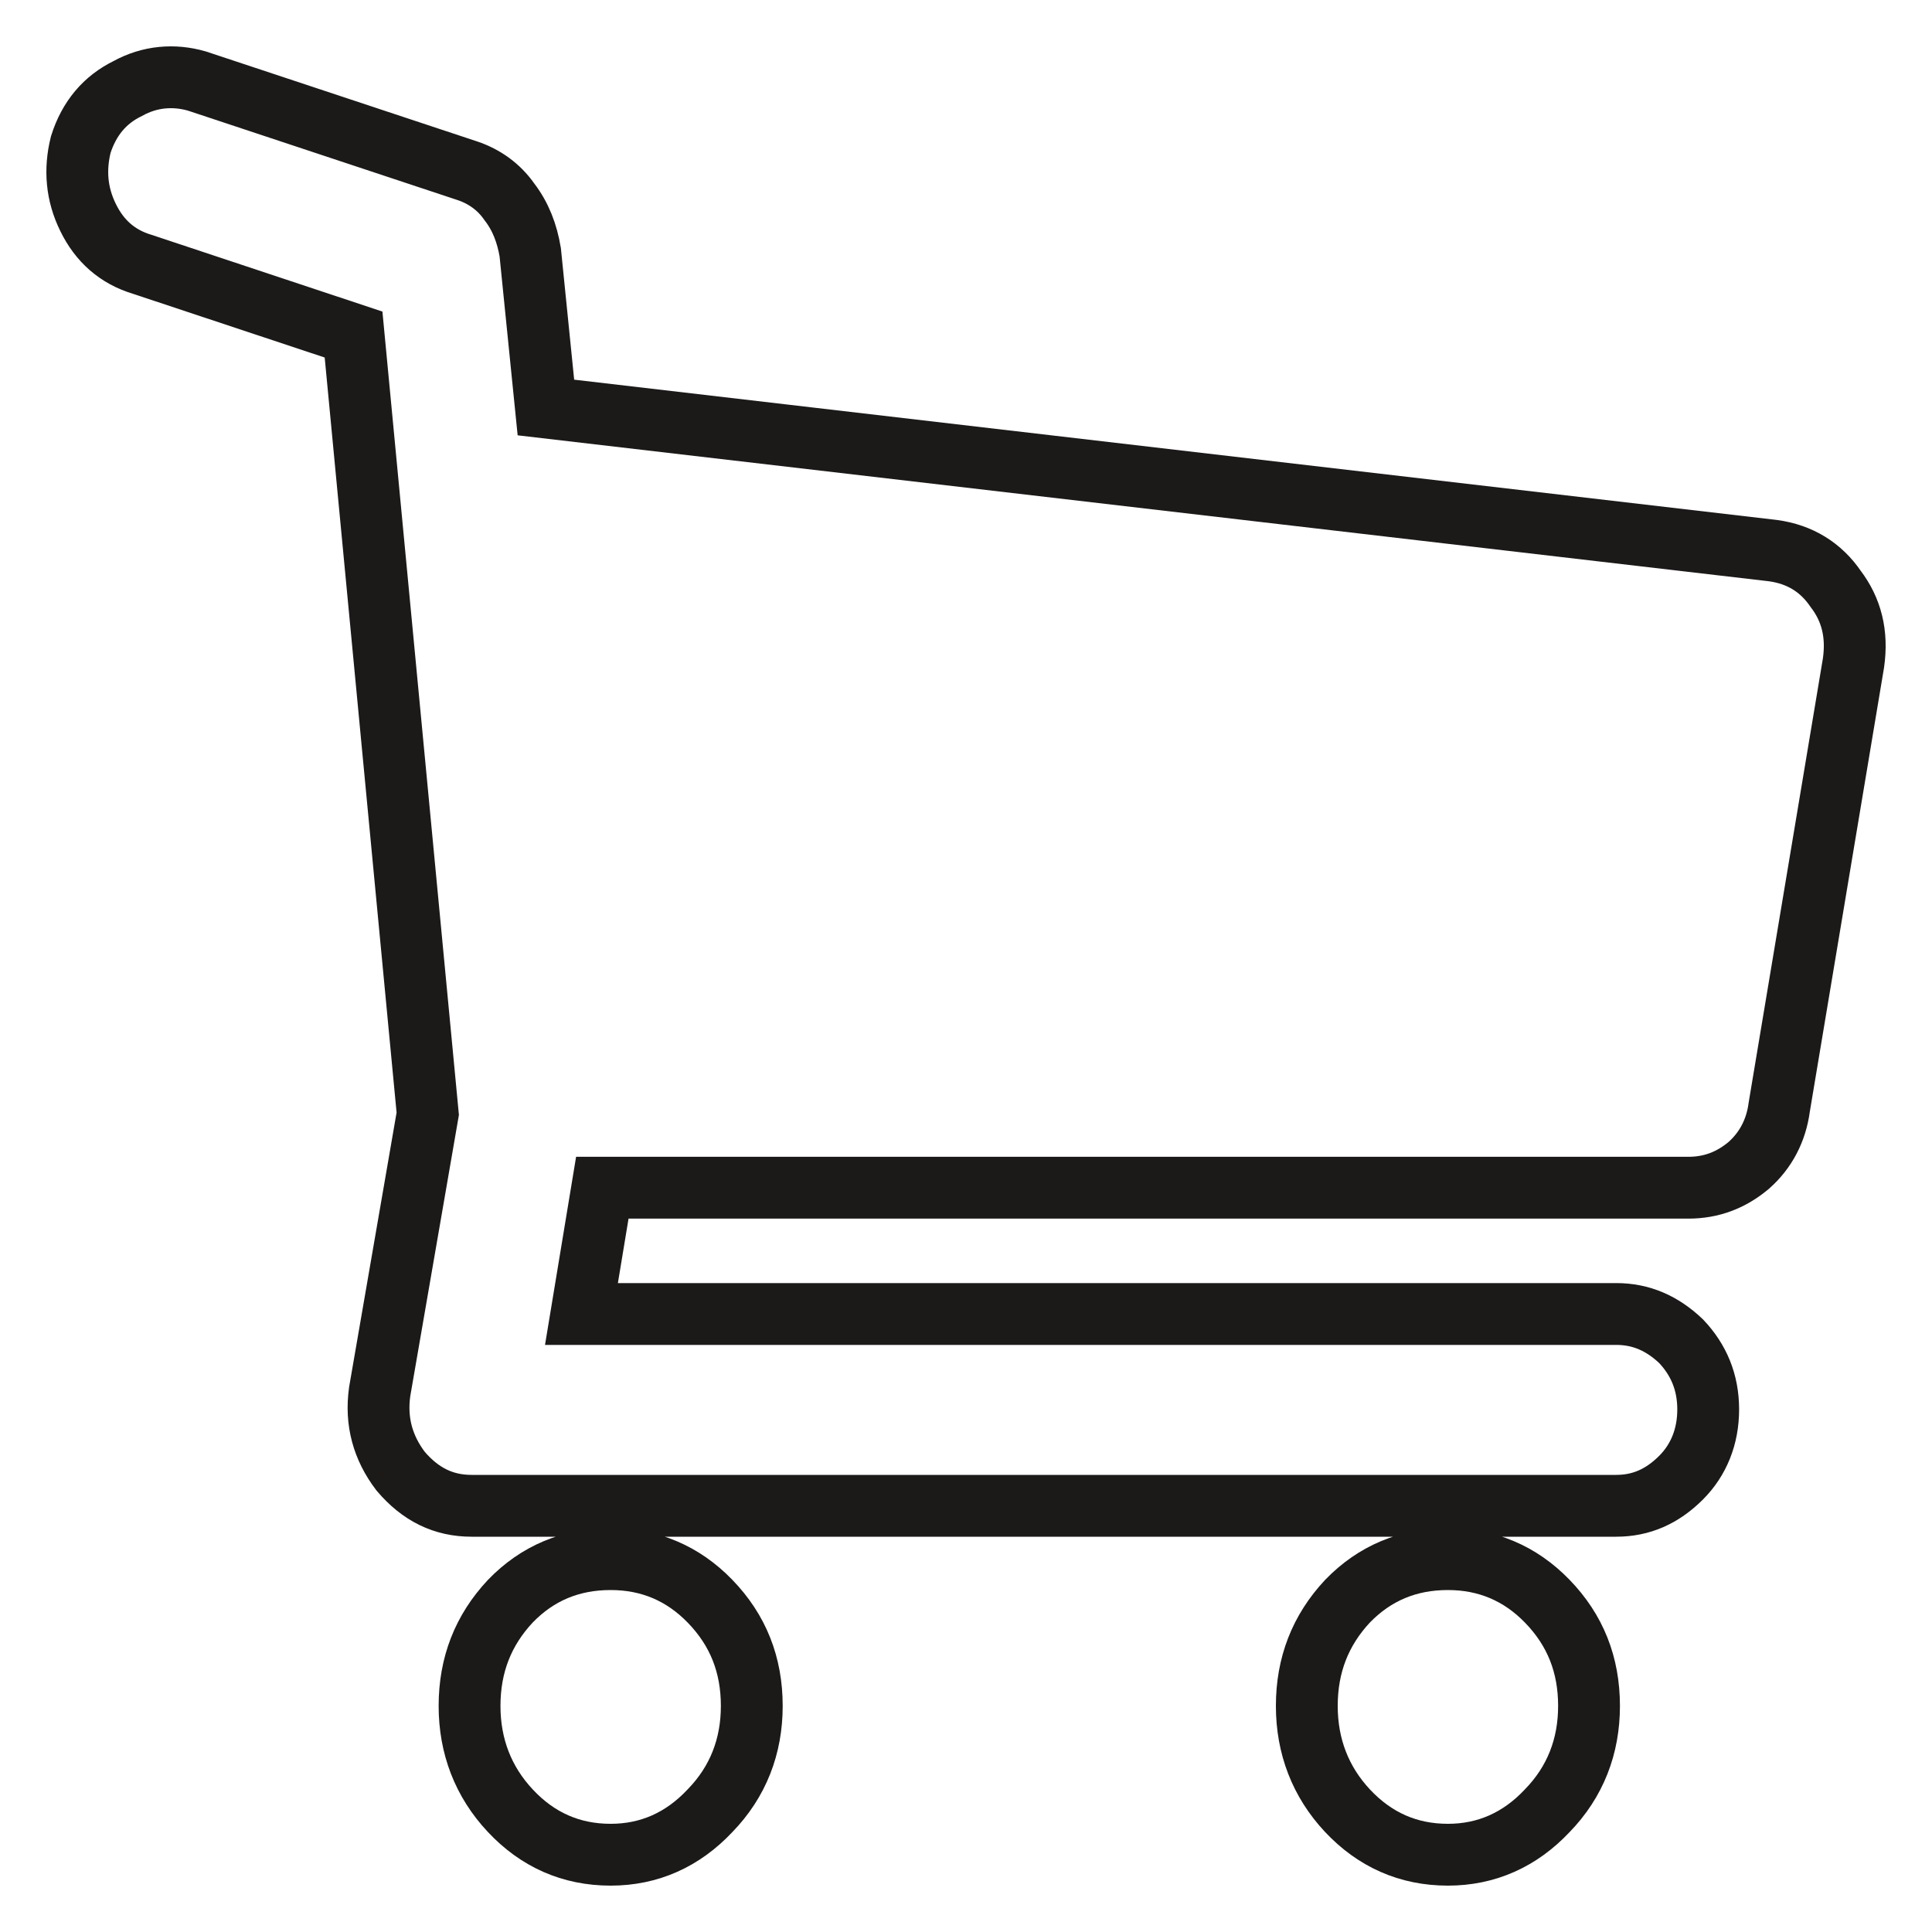<?xml version="1.0" encoding="UTF-8"?>
<svg width="25px" height="25px" viewBox="0 0 25 25" version="1.1" xmlns="http://www.w3.org/2000/svg" xmlns:xlink="http://www.w3.org/1999/xlink">
    <!-- Generator: Sketch 46.2 (44496) - http://www.bohemiancoding.com/sketch -->
    <title>Fill 1 Copy 3</title>
    <desc>Created with Sketch.</desc>
    <defs></defs>
    <g id="Page-1" stroke="none" stroke-width="1" fill="none" fill-rule="evenodd">
        <g id="REDISEÑO" transform="translate(-2065, -242)" stroke="#1C1919" stroke-width="0.8">
            <path d="M2088.754,249.621 C2088.957,249.888 2089.038,250.202 2088.984,250.578 L2088.023,256.328 C2087.983,256.63 2087.848,256.885 2087.631,257.078 C2087.401,257.272 2087.144,257.369 2086.847,257.369 L2072.794,257.369 L2072.524,259.003 L2085.913,259.003 C2086.238,259.003 2086.509,259.124 2086.752,259.354 C2086.982,259.596 2087.104,259.887 2087.104,260.238 C2087.104,260.589 2086.982,260.892 2086.752,261.122 C2086.509,261.364 2086.238,261.485 2085.913,261.485 L2079.698,261.485 L2071.103,261.485 C2070.738,261.485 2070.441,261.339 2070.184,261.037 C2069.954,260.734 2069.859,260.395 2069.913,260.008 L2070.535,256.412 L2069.575,246.329 L2066.843,245.421 C2066.518,245.324 2066.288,245.118 2066.14,244.815 C2065.991,244.513 2065.964,244.198 2066.045,243.871 C2066.153,243.532 2066.356,243.29 2066.654,243.145 C2066.938,242.988 2067.249,242.963 2067.546,243.048 L2071.049,244.21 C2071.266,244.283 2071.455,244.416 2071.59,244.61 C2071.739,244.803 2071.82,245.021 2071.861,245.263 L2072.064,247.273 L2087.942,249.125 C2088.294,249.173 2088.564,249.343 2088.754,249.621 Z M2072.902,262.175 C2073.403,262.175 2073.835,262.356 2074.187,262.719 C2074.552,263.095 2074.728,263.543 2074.728,264.075 C2074.728,264.596 2074.552,265.056 2074.187,265.431 C2073.835,265.806 2073.403,266 2072.902,266 C2072.388,266 2071.955,265.806 2071.604,265.431 C2071.252,265.056 2071.076,264.596 2071.076,264.075 C2071.076,263.543 2071.252,263.095 2071.604,262.719 C2071.955,262.356 2072.388,262.175 2072.902,262.175 Z M2083.736,262.175 C2084.236,262.175 2084.669,262.356 2085.021,262.719 C2085.386,263.095 2085.562,263.543 2085.562,264.075 C2085.562,264.596 2085.386,265.056 2085.021,265.431 C2084.669,265.806 2084.236,266 2083.736,266 C2083.222,266 2082.789,265.806 2082.437,265.431 C2082.086,265.056 2081.91,264.596 2081.91,264.075 C2081.91,263.543 2082.086,263.095 2082.437,262.719 C2082.789,262.356 2083.222,262.175 2083.736,262.175 Z" id="Fill-1-Copy-3"></path>
        </g>
    </g>
</svg>